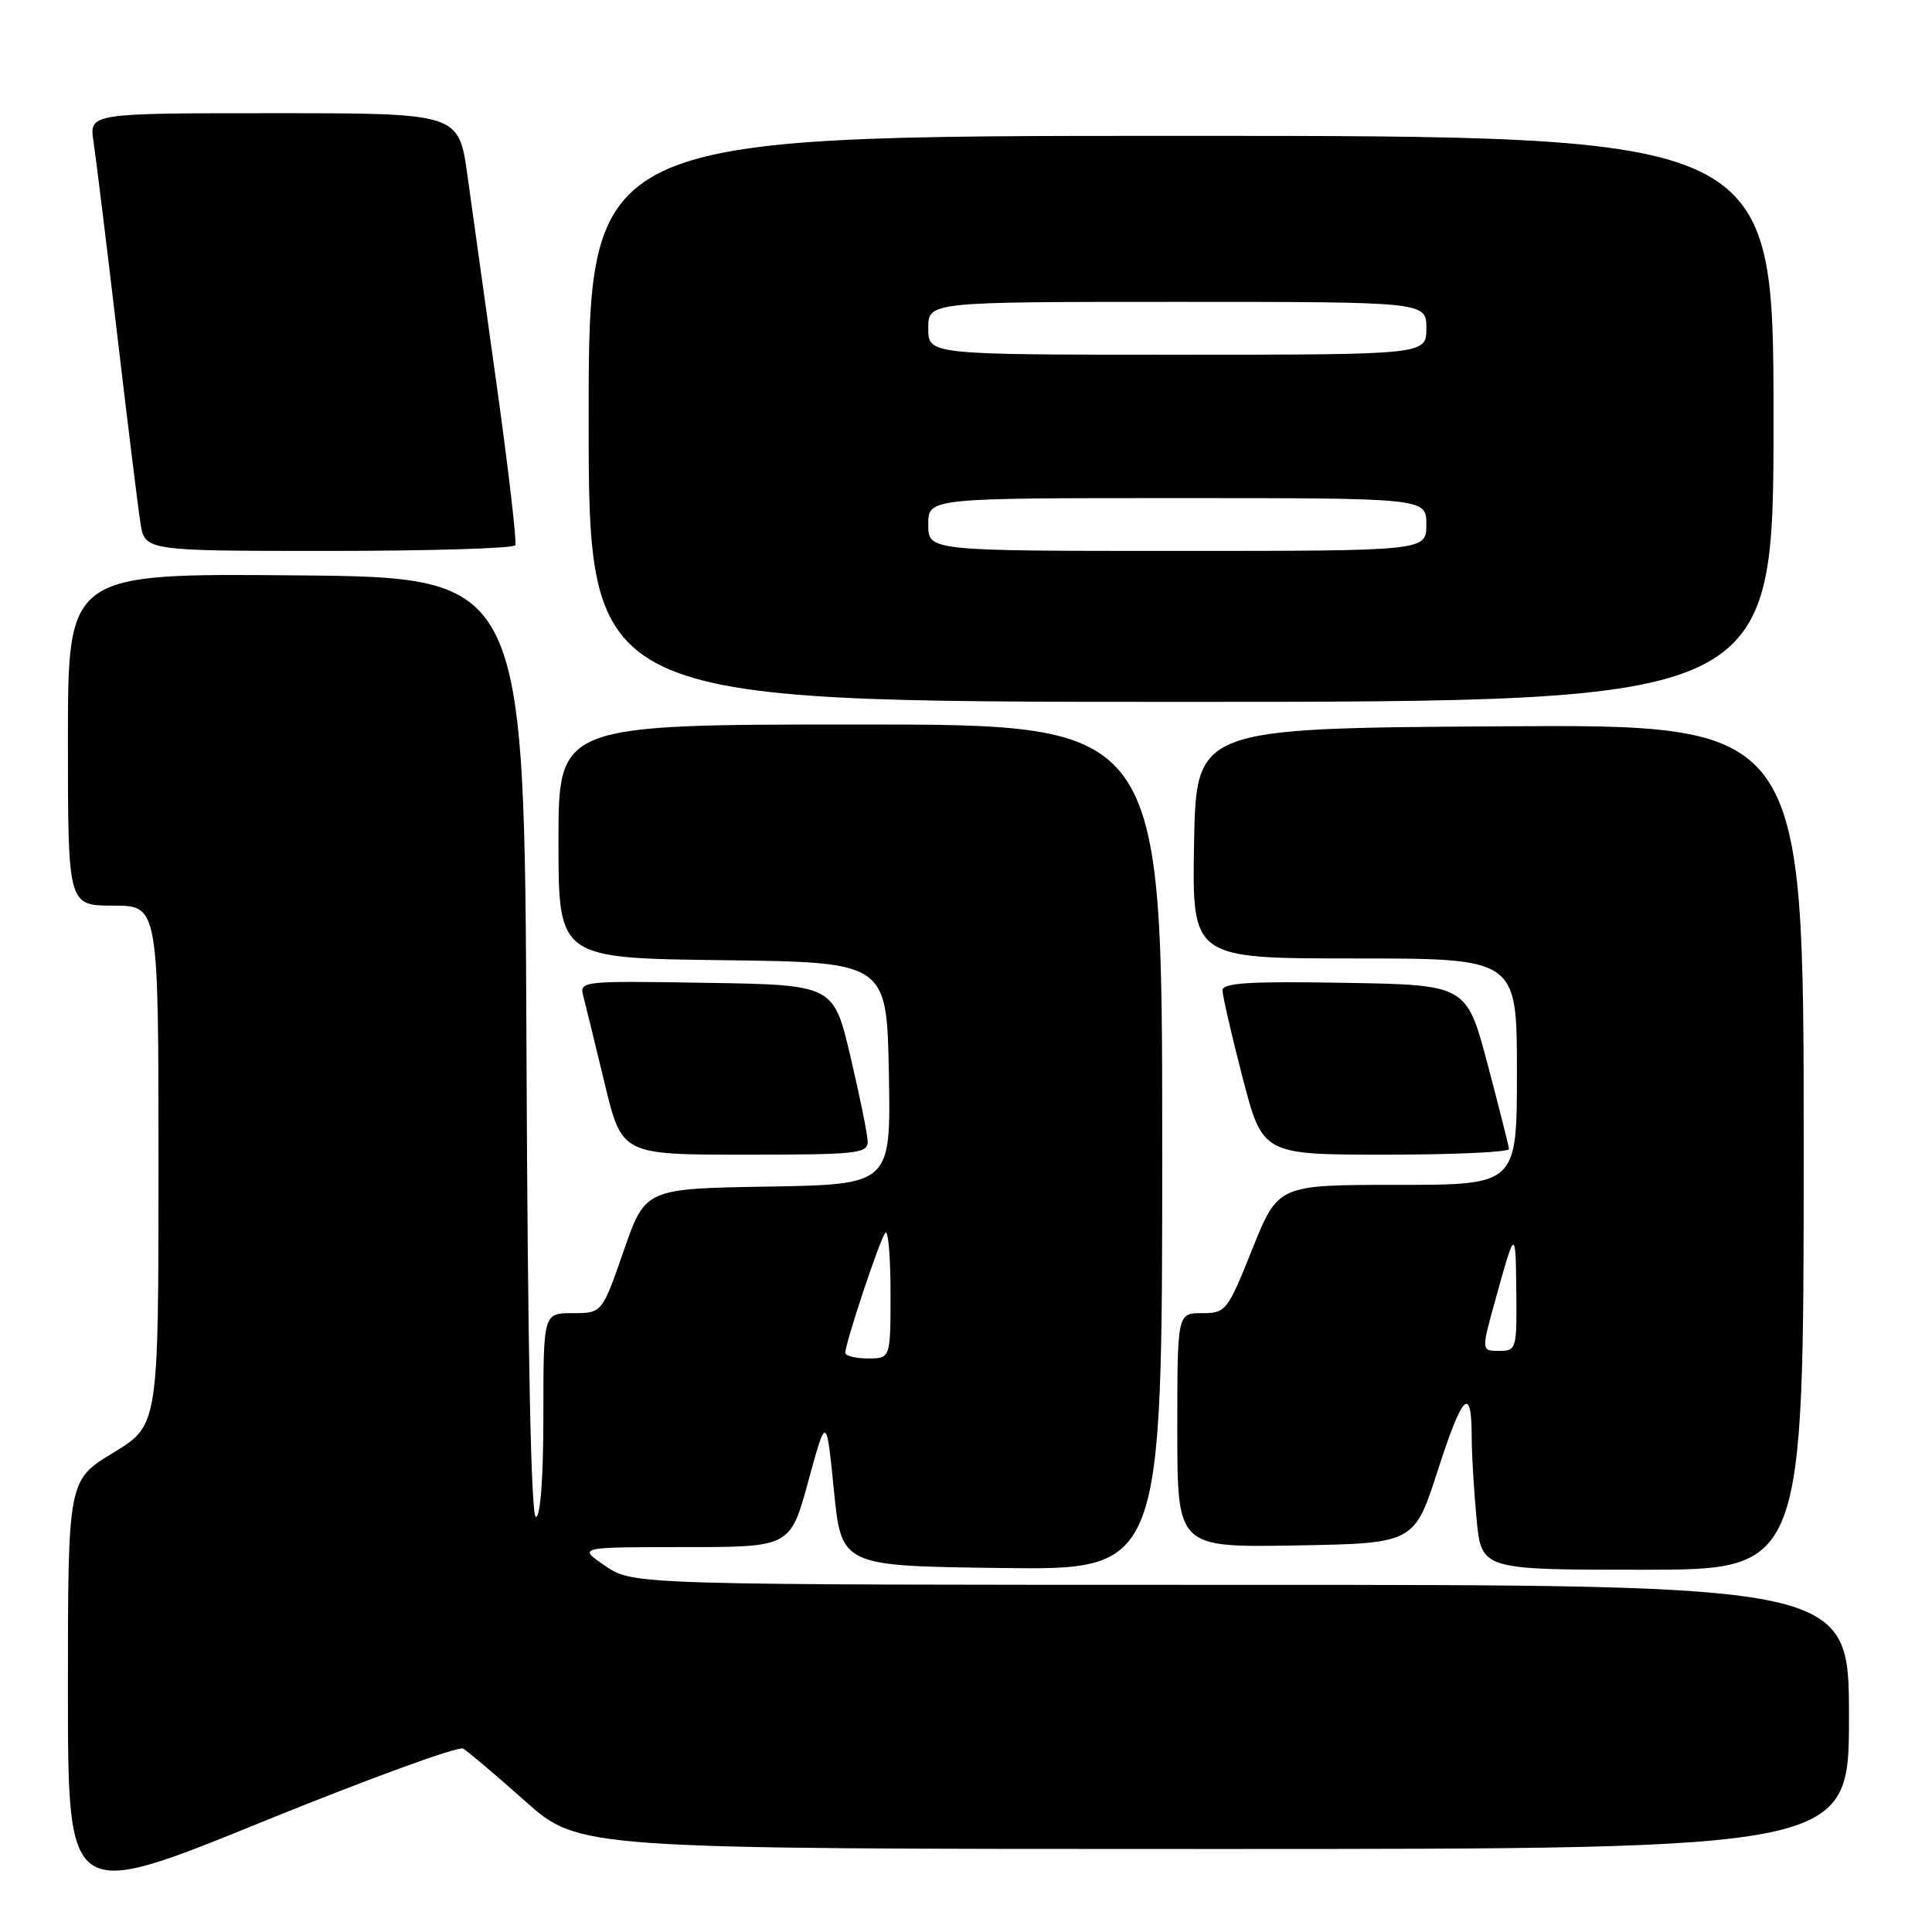 <?xml version="1.0" encoding="UTF-8" standalone="no"?>
<!DOCTYPE svg PUBLIC "-//W3C//DTD SVG 1.1//EN" "http://www.w3.org/Graphics/SVG/1.1/DTD/svg11.dtd" >
<svg xmlns="http://www.w3.org/2000/svg" xmlns:xlink="http://www.w3.org/1999/xlink" version="1.1" viewBox="0 0 256 256">
 <g >
 <path fill="currentColor"
d=" M 61.37 231.70 C 61.99 232.06 65.70 235.20 69.61 238.68 C 76.73 245.00 76.73 245.00 160.86 245.00 C 245.00 245.00 245.00 245.00 245.00 227.50 C 245.00 210.00 245.00 210.00 164.45 210.00 C 83.89 210.00 83.89 210.00 80.21 207.50 C 76.54 205.00 76.54 205.00 90.63 205.00 C 104.72 205.00 104.72 205.00 107.11 196.25 C 109.50 187.50 109.50 187.50 110.50 197.50 C 111.50 207.50 111.50 207.50 132.75 207.77 C 154.00 208.04 154.00 208.04 154.00 152.02 C 154.00 96.00 154.00 96.00 114.00 96.00 C 74.00 96.00 74.00 96.00 74.00 111.48 C 74.00 126.96 74.00 126.96 95.75 127.23 C 117.50 127.50 117.50 127.50 117.78 142.23 C 118.05 156.95 118.05 156.95 101.78 157.23 C 85.50 157.50 85.50 157.50 82.64 165.75 C 79.77 174.00 79.77 174.00 75.89 174.00 C 72.00 174.00 72.00 174.00 72.00 187.50 C 72.00 195.76 71.62 201.00 71.01 201.00 C 70.36 201.00 69.92 179.09 69.76 138.75 C 69.50 76.50 69.50 76.50 39.25 76.24 C 9.00 75.97 9.00 75.97 9.00 97.99 C 9.00 120.00 9.00 120.00 15.00 120.00 C 21.00 120.00 21.00 120.00 21.00 154.43 C 21.00 188.86 21.00 188.86 15.00 192.50 C 9.00 196.14 9.00 196.14 9.00 224.01 C 9.00 251.88 9.00 251.88 34.62 241.46 C 48.72 235.73 60.76 231.33 61.37 231.70 Z  M 239.00 151.99 C 239.00 95.98 239.00 95.98 198.75 96.24 C 158.50 96.50 158.50 96.50 158.22 111.75 C 157.95 127.00 157.95 127.00 179.47 127.00 C 201.00 127.00 201.00 127.00 201.00 142.00 C 201.00 157.00 201.00 157.00 185.17 157.00 C 169.35 157.00 169.35 157.00 165.94 165.50 C 162.64 173.74 162.43 174.00 159.27 174.00 C 156.00 174.00 156.00 174.00 156.00 189.53 C 156.00 205.05 156.00 205.05 171.70 204.78 C 187.40 204.50 187.40 204.50 190.54 194.76 C 193.80 184.63 195.00 183.47 195.01 190.42 C 195.01 192.66 195.30 197.54 195.65 201.25 C 196.29 208.00 196.29 208.00 217.64 208.00 C 239.00 208.00 239.00 208.00 239.00 151.99 Z  M 114.97 151.25 C 114.95 150.29 113.92 145.22 112.69 140.00 C 110.45 130.50 110.45 130.50 93.60 130.23 C 77.08 129.96 76.76 129.99 77.29 131.99 C 77.58 133.11 78.85 138.29 80.11 143.51 C 82.39 153.00 82.39 153.00 98.70 153.00 C 113.57 153.00 115.00 152.85 114.97 151.25 Z  M 199.95 152.25 C 199.92 151.84 198.64 146.78 197.11 141.00 C 194.32 130.50 194.32 130.50 178.16 130.23 C 165.59 130.01 162.00 130.23 161.99 131.23 C 161.99 131.93 163.18 137.11 164.64 142.75 C 167.30 153.00 167.30 153.00 183.65 153.00 C 192.64 153.00 199.98 152.66 199.95 152.25 Z  M 235.00 55.50 C 235.00 18.00 235.00 18.00 156.50 18.00 C 78.00 18.00 78.00 18.00 78.00 55.50 C 78.00 93.00 78.00 93.00 156.50 93.00 C 235.00 93.00 235.00 93.00 235.00 55.50 Z  M 68.28 72.25 C 68.49 71.84 67.41 62.50 65.88 51.50 C 64.34 40.50 62.57 27.79 61.94 23.25 C 60.79 15.00 60.79 15.00 36.31 15.00 C 11.82 15.00 11.82 15.00 12.39 18.75 C 12.70 20.81 14.10 32.17 15.49 44.00 C 16.88 55.83 18.28 67.19 18.60 69.25 C 19.18 73.00 19.18 73.00 43.53 73.00 C 56.92 73.00 68.06 72.66 68.28 72.25 Z  M 112.01 179.25 C 112.04 177.83 116.65 164.02 117.32 163.34 C 117.70 162.97 118.00 166.57 118.00 171.33 C 118.00 180.00 118.00 180.00 115.00 180.00 C 113.35 180.00 112.01 179.66 112.01 179.25 Z  M 198.14 172.25 C 200.79 162.68 200.83 162.66 200.92 171.25 C 201.00 178.75 200.93 179.00 198.63 179.00 C 196.27 179.00 196.27 179.00 198.14 172.25 Z  M 123.00 69.50 C 123.00 66.00 123.00 66.00 156.00 66.00 C 189.00 66.00 189.00 66.00 189.00 69.50 C 189.00 73.00 189.00 73.00 156.00 73.00 C 123.00 73.00 123.00 73.00 123.00 69.50 Z  M 123.00 43.50 C 123.00 40.00 123.00 40.00 156.00 40.00 C 189.00 40.00 189.00 40.00 189.00 43.50 C 189.00 47.00 189.00 47.00 156.00 47.00 C 123.00 47.00 123.00 47.00 123.00 43.50 Z "/>
</g>
</svg>